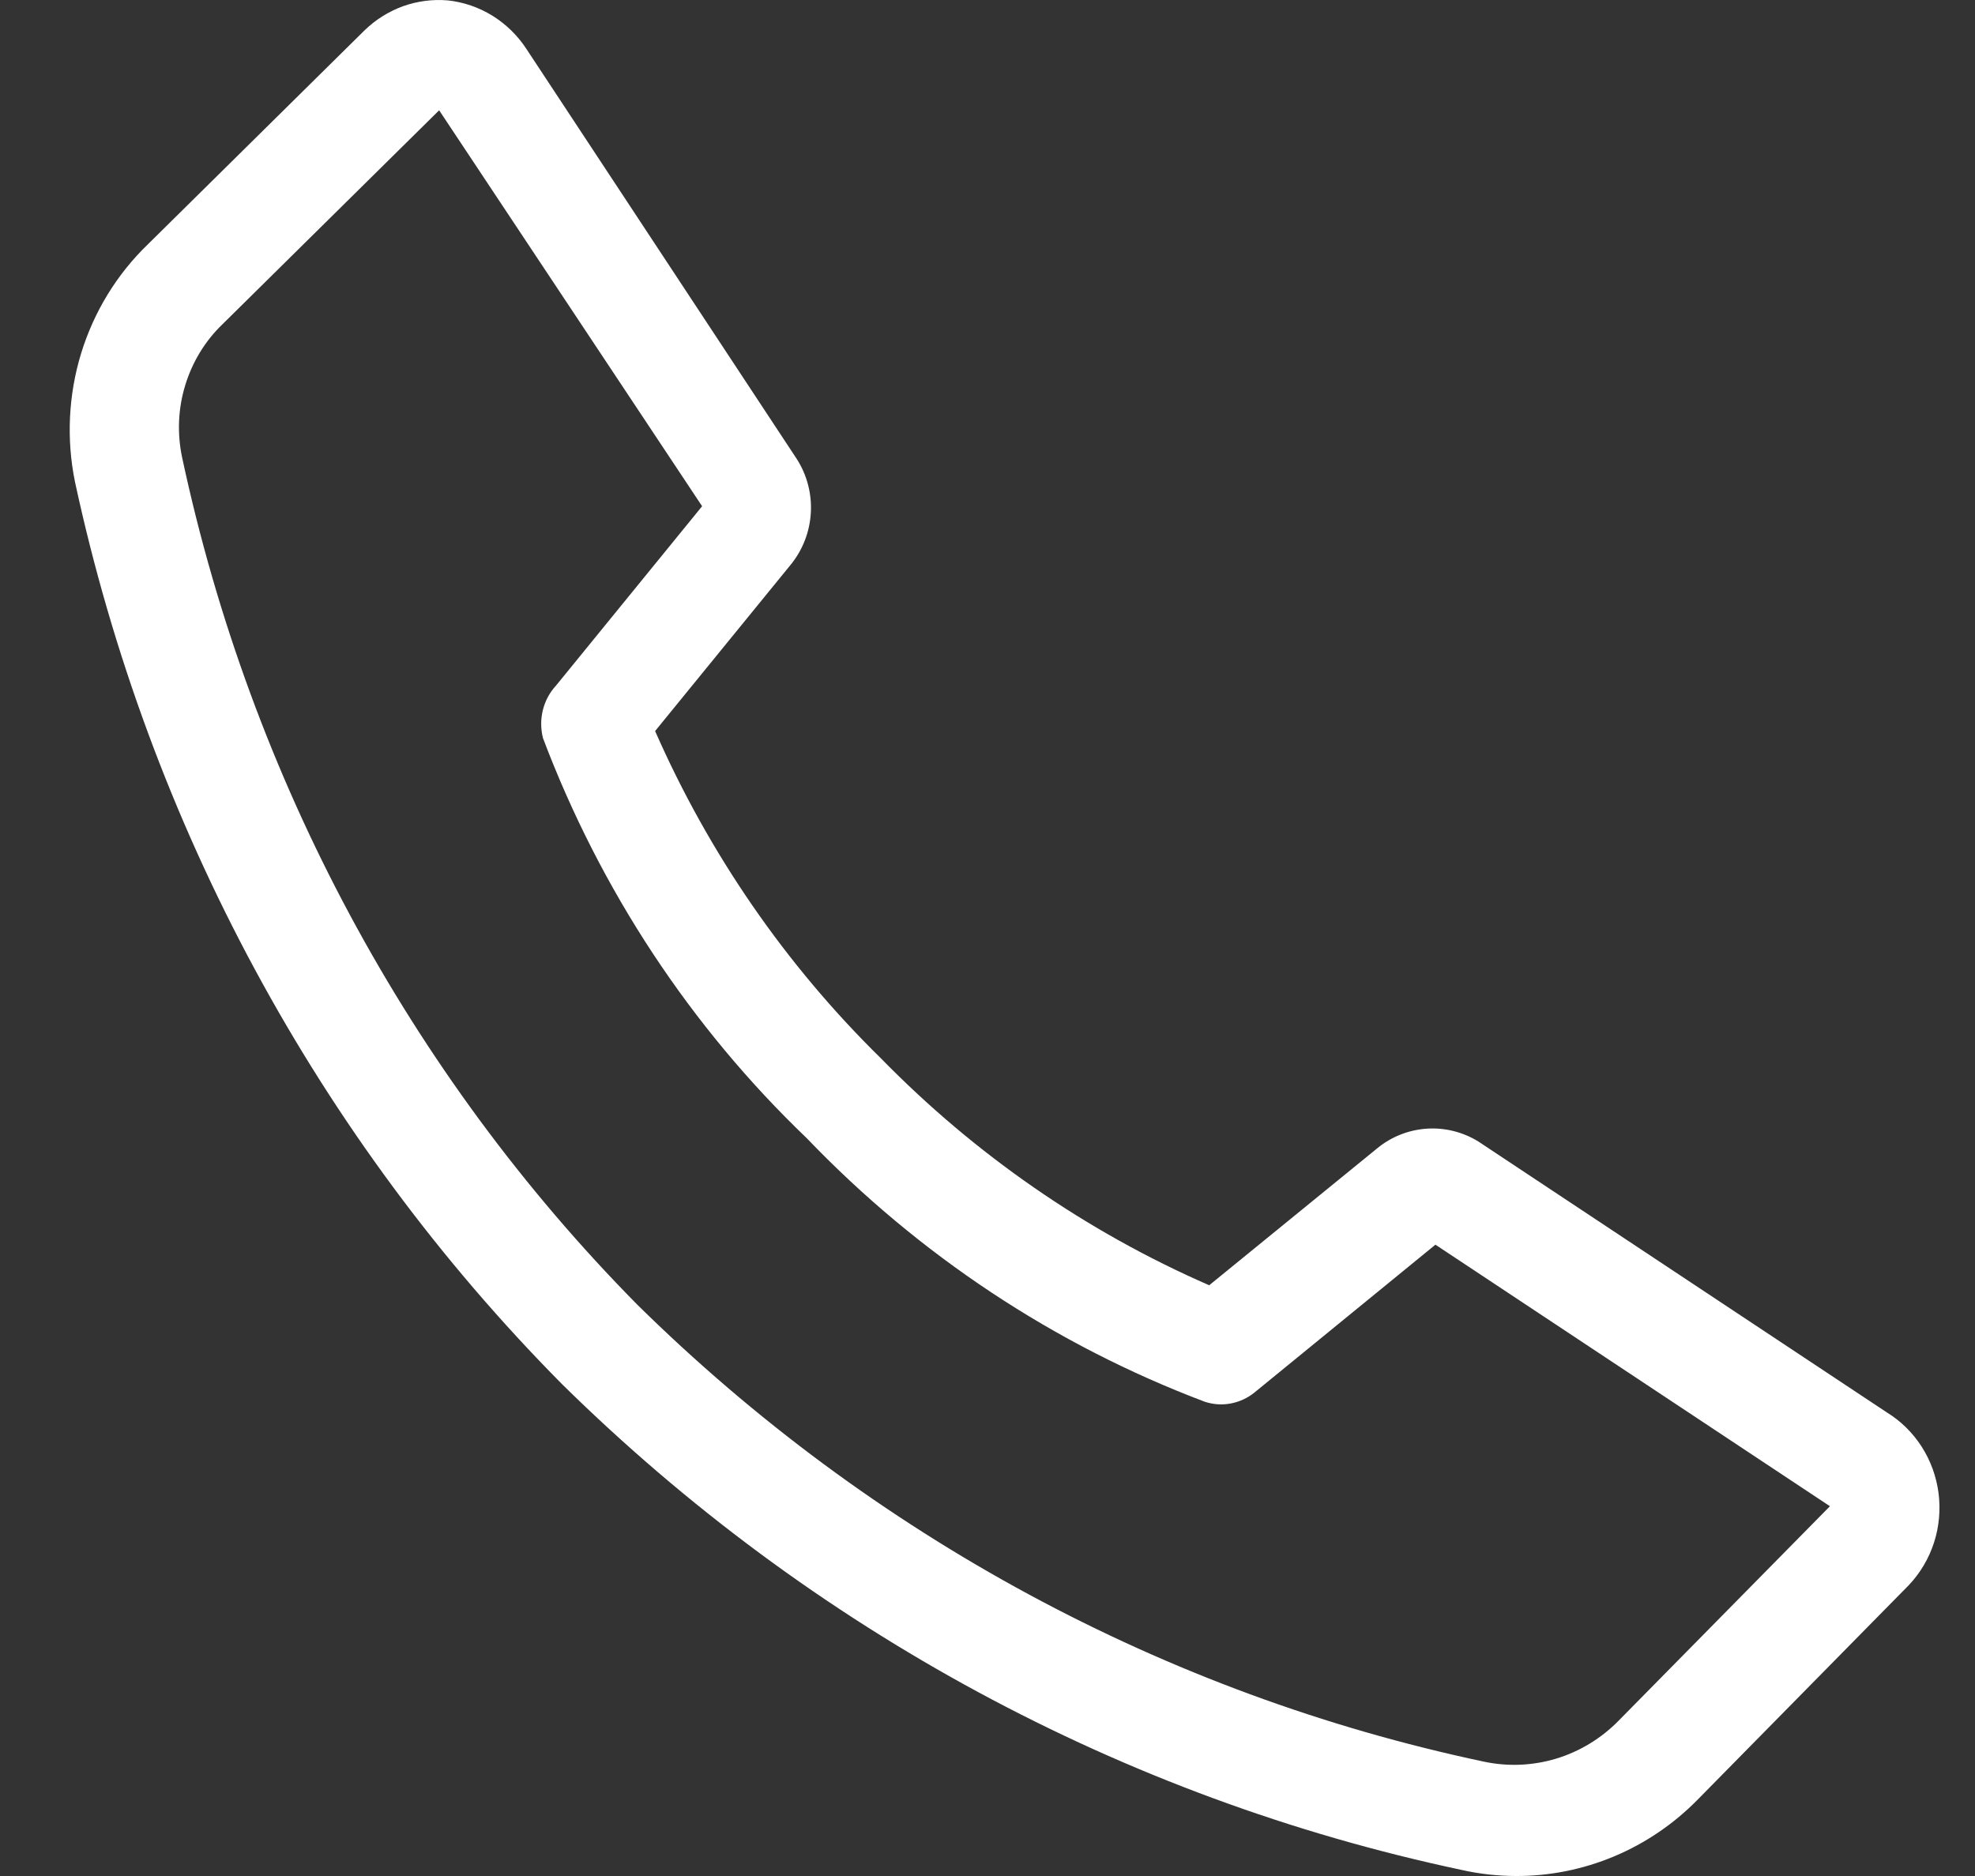 <svg width="20" height="19" viewBox="0 0 20 19" fill="none" xmlns="http://www.w3.org/2000/svg">
<rect x="0" y="0" width="20" height="19" fill="#333333" stroke="none"/>
<path d="M15.347 19C15.162 18.999 14.979 18.979 14.799 18.938C11.372 18.211 8.215 16.505 5.691 14.018C3.221 11.525 1.508 8.351 0.759 4.879C0.671 4.447 0.693 3.998 0.822 3.577C0.952 3.155 1.185 2.775 1.499 2.473L3.691 0.308C3.803 0.199 3.936 0.116 4.081 0.063C4.227 0.011 4.381 -0.009 4.535 0.004C4.694 0.021 4.848 0.074 4.985 0.158C5.122 0.243 5.24 0.357 5.329 0.493L8.069 4.649C8.172 4.81 8.222 5.001 8.211 5.193C8.2 5.386 8.129 5.569 8.009 5.717L6.634 7.404C7.181 8.649 7.957 9.773 8.919 10.717C9.874 11.694 11.003 12.475 12.245 13.017L13.949 11.628C14.092 11.511 14.267 11.443 14.449 11.431C14.631 11.419 14.812 11.464 14.969 11.56L19.106 14.304C19.248 14.391 19.369 14.51 19.46 14.652C19.551 14.794 19.609 14.955 19.631 15.123C19.652 15.291 19.637 15.462 19.585 15.623C19.533 15.784 19.446 15.931 19.331 16.053L17.194 18.224C16.951 18.472 16.663 18.668 16.346 18.801C16.029 18.934 15.689 19.002 15.347 19ZM4.447 1.117L2.255 3.282C2.078 3.451 1.948 3.665 1.876 3.901C1.803 4.138 1.793 4.39 1.844 4.632C2.541 7.889 4.141 10.87 6.453 13.213C8.828 15.554 11.799 17.158 15.023 17.841C15.268 17.894 15.521 17.883 15.76 17.811C15.999 17.738 16.216 17.606 16.393 17.425L18.531 15.255L14.536 12.606L12.705 14.102C12.635 14.159 12.553 14.197 12.465 14.214C12.377 14.231 12.287 14.225 12.201 14.197C10.681 13.623 9.304 12.711 8.168 11.526C6.993 10.4 6.081 9.016 5.499 7.477C5.475 7.384 5.474 7.286 5.497 7.193C5.52 7.099 5.566 7.013 5.631 6.943L7.11 5.127L4.447 1.117Z" fill="white"/>
</svg>
